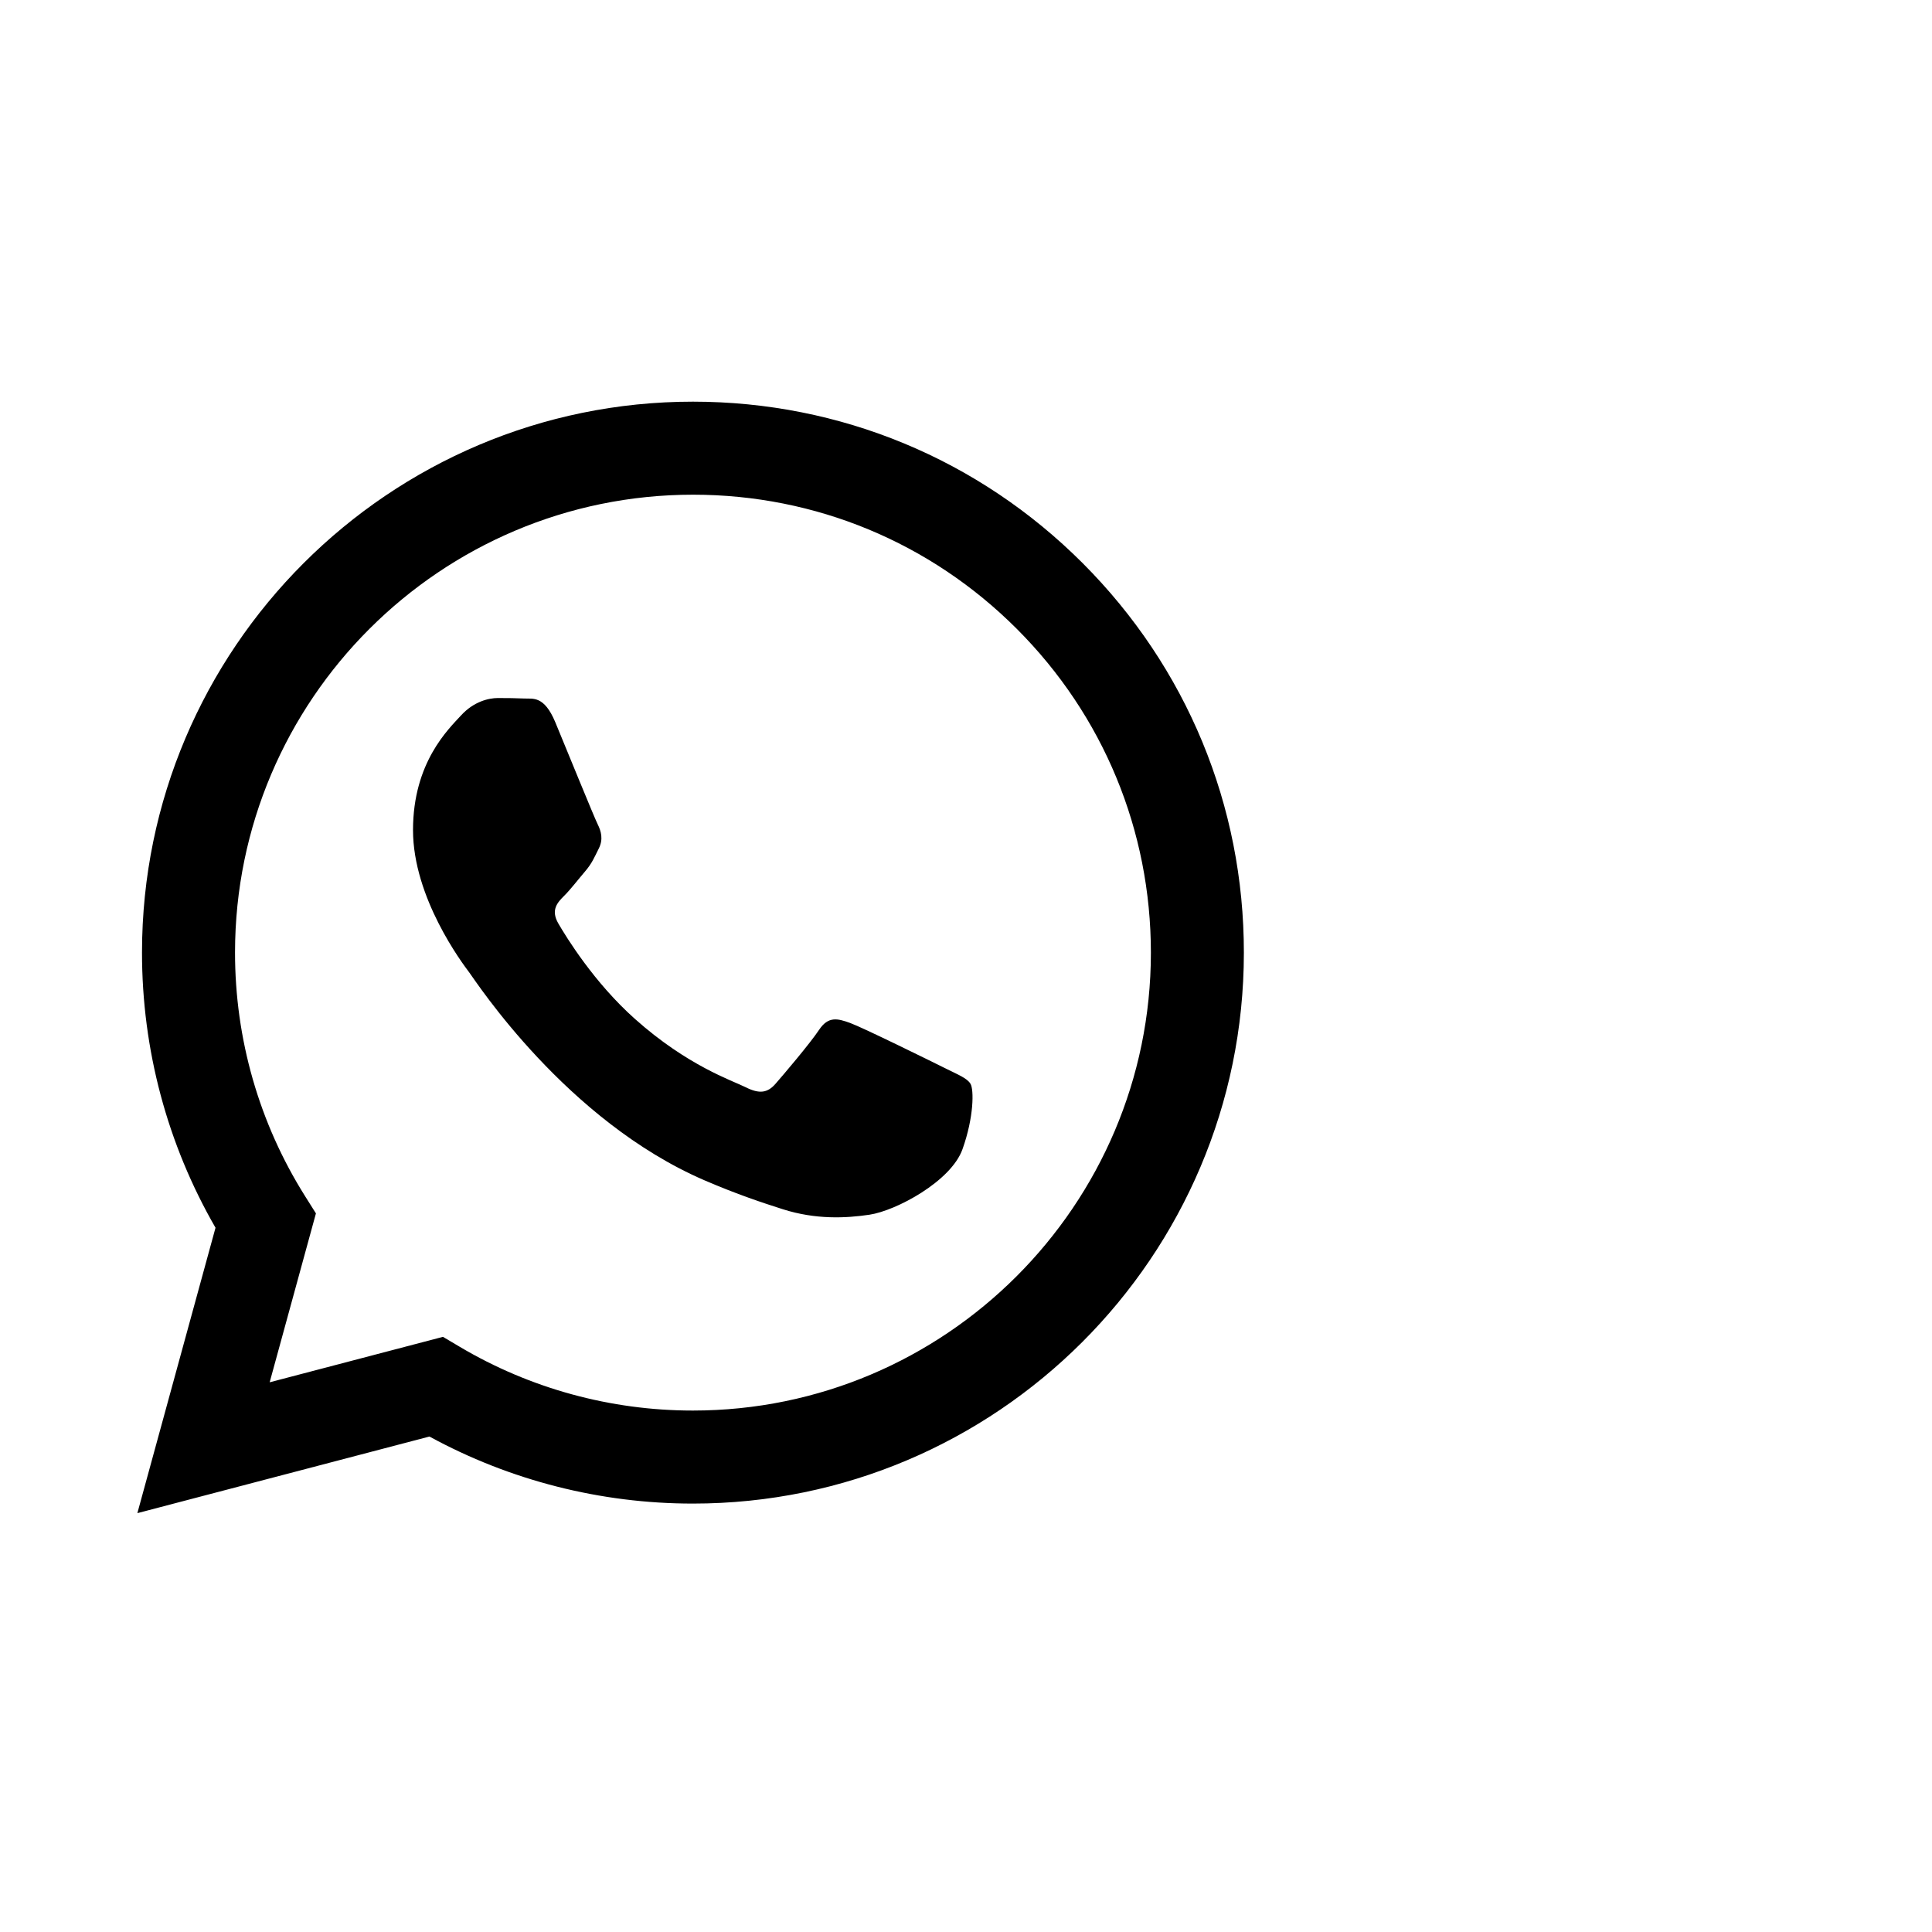 <svg viewBox="0 0 40 40"  xmlns="http://www.w3.org/2000/svg" width="40px" height="40px">
<path  d="M19.547 22.106C19.262 21.964 17.861 21.274 17.6 21.179C17.338 21.084 17.148 21.037 16.958 21.322C16.768 21.607 16.222 22.249 16.056 22.439C15.89 22.629 15.723 22.653 15.438 22.51C15.153 22.368 14.235 22.067 13.146 21.096C12.299 20.341 11.727 19.407 11.561 19.122C11.395 18.837 11.543 18.683 11.686 18.541C11.814 18.413 11.971 18.208 12.113 18.042C12.256 17.875 12.303 17.756 12.398 17.566C12.493 17.376 12.446 17.21 12.375 17.067C12.303 16.924 11.733 15.522 11.496 14.951C11.264 14.396 11.03 14.471 10.855 14.462C10.688 14.454 10.498 14.452 10.308 14.452C10.118 14.452 9.81 14.524 9.548 14.809C9.287 15.094 8.551 15.784 8.551 17.186C8.551 18.588 9.572 19.943 9.715 20.133C9.857 20.323 11.724 23.201 14.583 24.436C15.263 24.729 15.794 24.904 16.208 25.036C16.891 25.253 17.512 25.222 18.003 25.149C18.551 25.067 19.69 24.459 19.927 23.794C20.165 23.128 20.165 22.558 20.093 22.439C20.022 22.32 19.832 22.249 19.547 22.106M14.347 29.204H14.343C12.642 29.204 10.973 28.747 9.517 27.883L9.171 27.678L5.583 28.619L6.541 25.122L6.315 24.763C5.366 23.254 4.865 21.51 4.866 19.719C4.868 14.493 9.121 10.242 14.351 10.242C16.883 10.243 19.263 11.23 21.053 13.021C22.843 14.813 23.828 17.194 23.828 19.727C23.825 24.953 19.572 29.204 14.347 29.204M22.416 11.66C20.262 9.505 17.398 8.317 14.347 8.316C8.059 8.316 2.942 13.431 2.94 19.718C2.939 21.728 3.464 23.69 4.462 25.419L2.844 31.328L8.891 29.742C10.557 30.651 12.433 31.13 14.342 31.13H14.347H14.347C20.633 31.13 25.751 26.015 25.753 19.727C25.755 16.68 24.569 13.816 22.416 11.66"/>
</svg>
